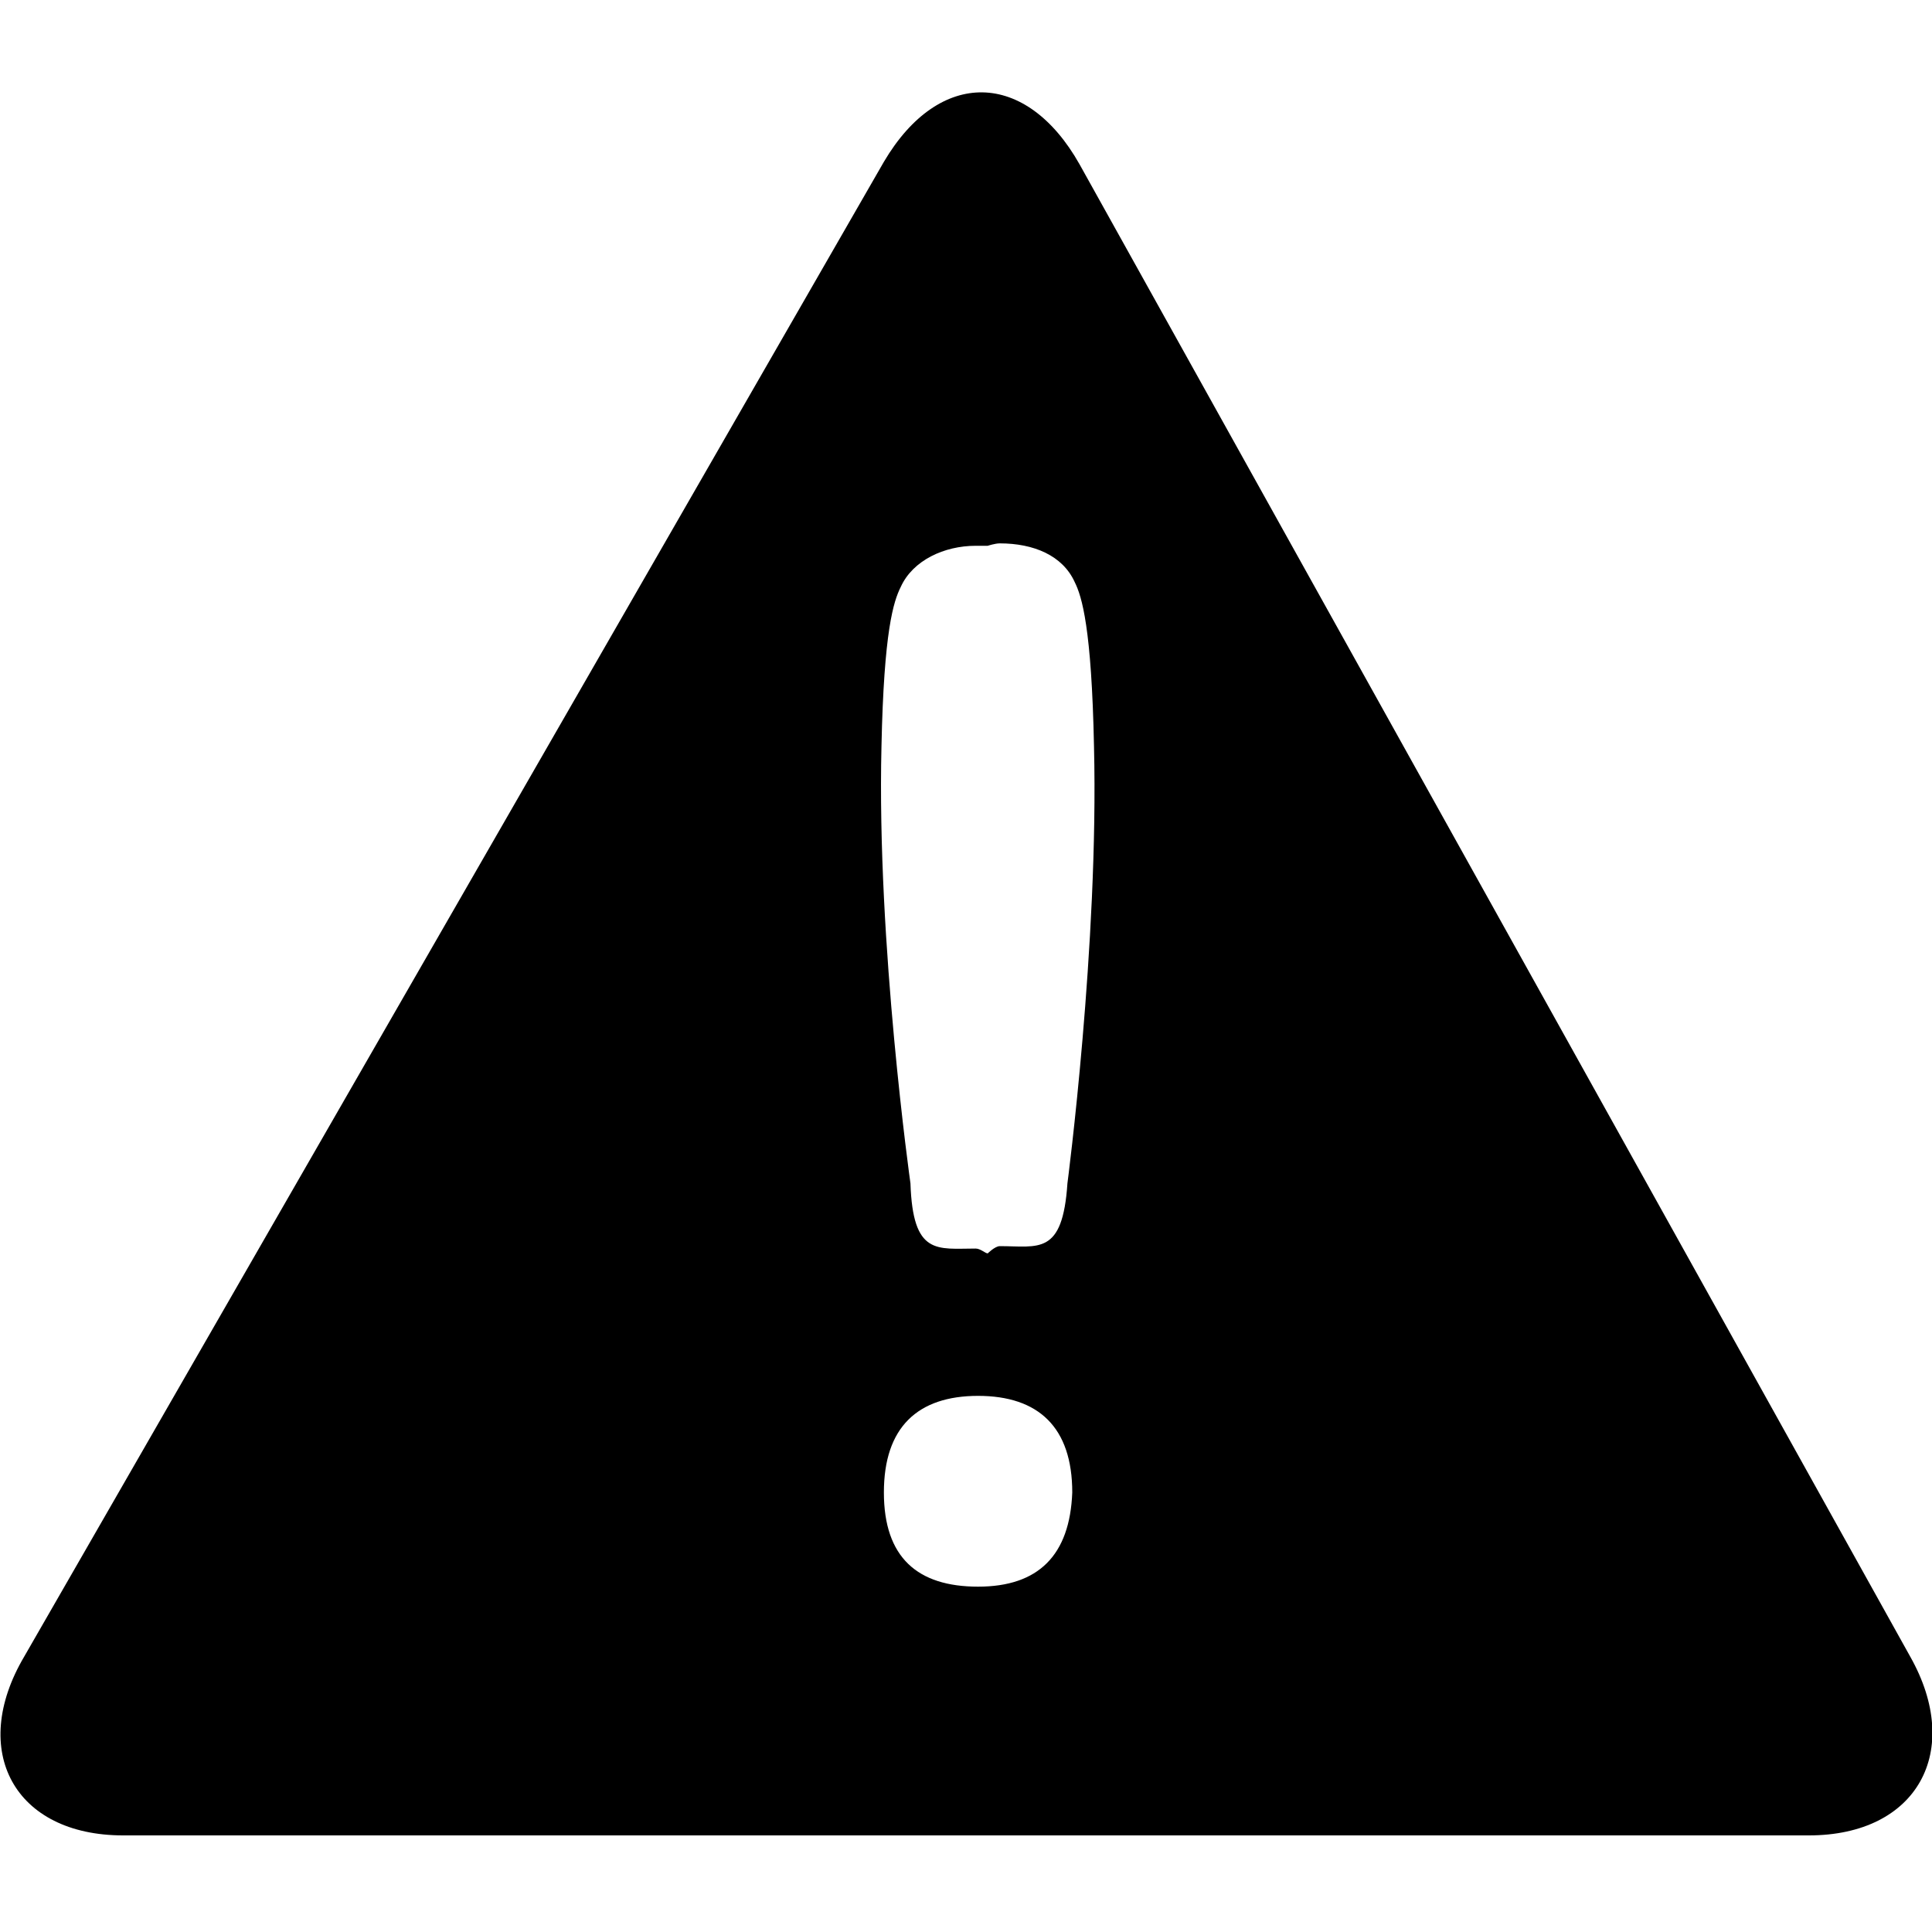 <?xml version="1.0" encoding="utf-8"?>
<!-- Generator: Adobe Illustrator 20.0.0, SVG Export Plug-In . SVG Version: 6.00 Build 0)  -->
<svg version="1.1" id="Calque_1" xmlns="http://www.w3.org/2000/svg" xmlns:xlink="http://www.w3.org/1999/xlink" x="0px" y="0px"
	 viewBox="0 0 80 80" style="enable-background:new 0 0 80 80;" xml:space="preserve">
<path d="M79.1,68.6L44.7,6.8c-2.2-3.9-5.8-4-8.1-0.1L1,68.6C-1.3,72.5,0.6,76,5.1,76h69.8C79.4,76,81.3,72.5,79.1,68.6z M40.5,65.7
	c-2.5,0-3.9-1.2-3.9-3.9c0-2.7,1.4-4,3.9-4c2.5,0,3.9,1.3,3.9,4C44.3,64.4,43,65.7,40.5,65.7z M44.2,49L44.2,49
	c-0.2,3-1.2,2.6-2.8,2.6c-0.2,0-0.5,0.3-0.5,0.3c-0.1,0-0.3-0.2-0.5-0.2c-1.6,0-2.6,0.3-2.7-2.7h0c0,0-1.4-9.9-1.2-18.1
	c0.1-4.8,0.5-6,0.8-6.6c0.5-1.1,1.8-1.7,3.1-1.7c0.2,0,0.3,0,0.5,0c0,0,0.3-0.1,0.5-0.1c1.4,0,2.6,0.5,3.1,1.6
	c0.3,0.6,0.7,1.9,0.8,6.8C45.5,39.1,44.2,49,44.2,49z"/>
</svg>
